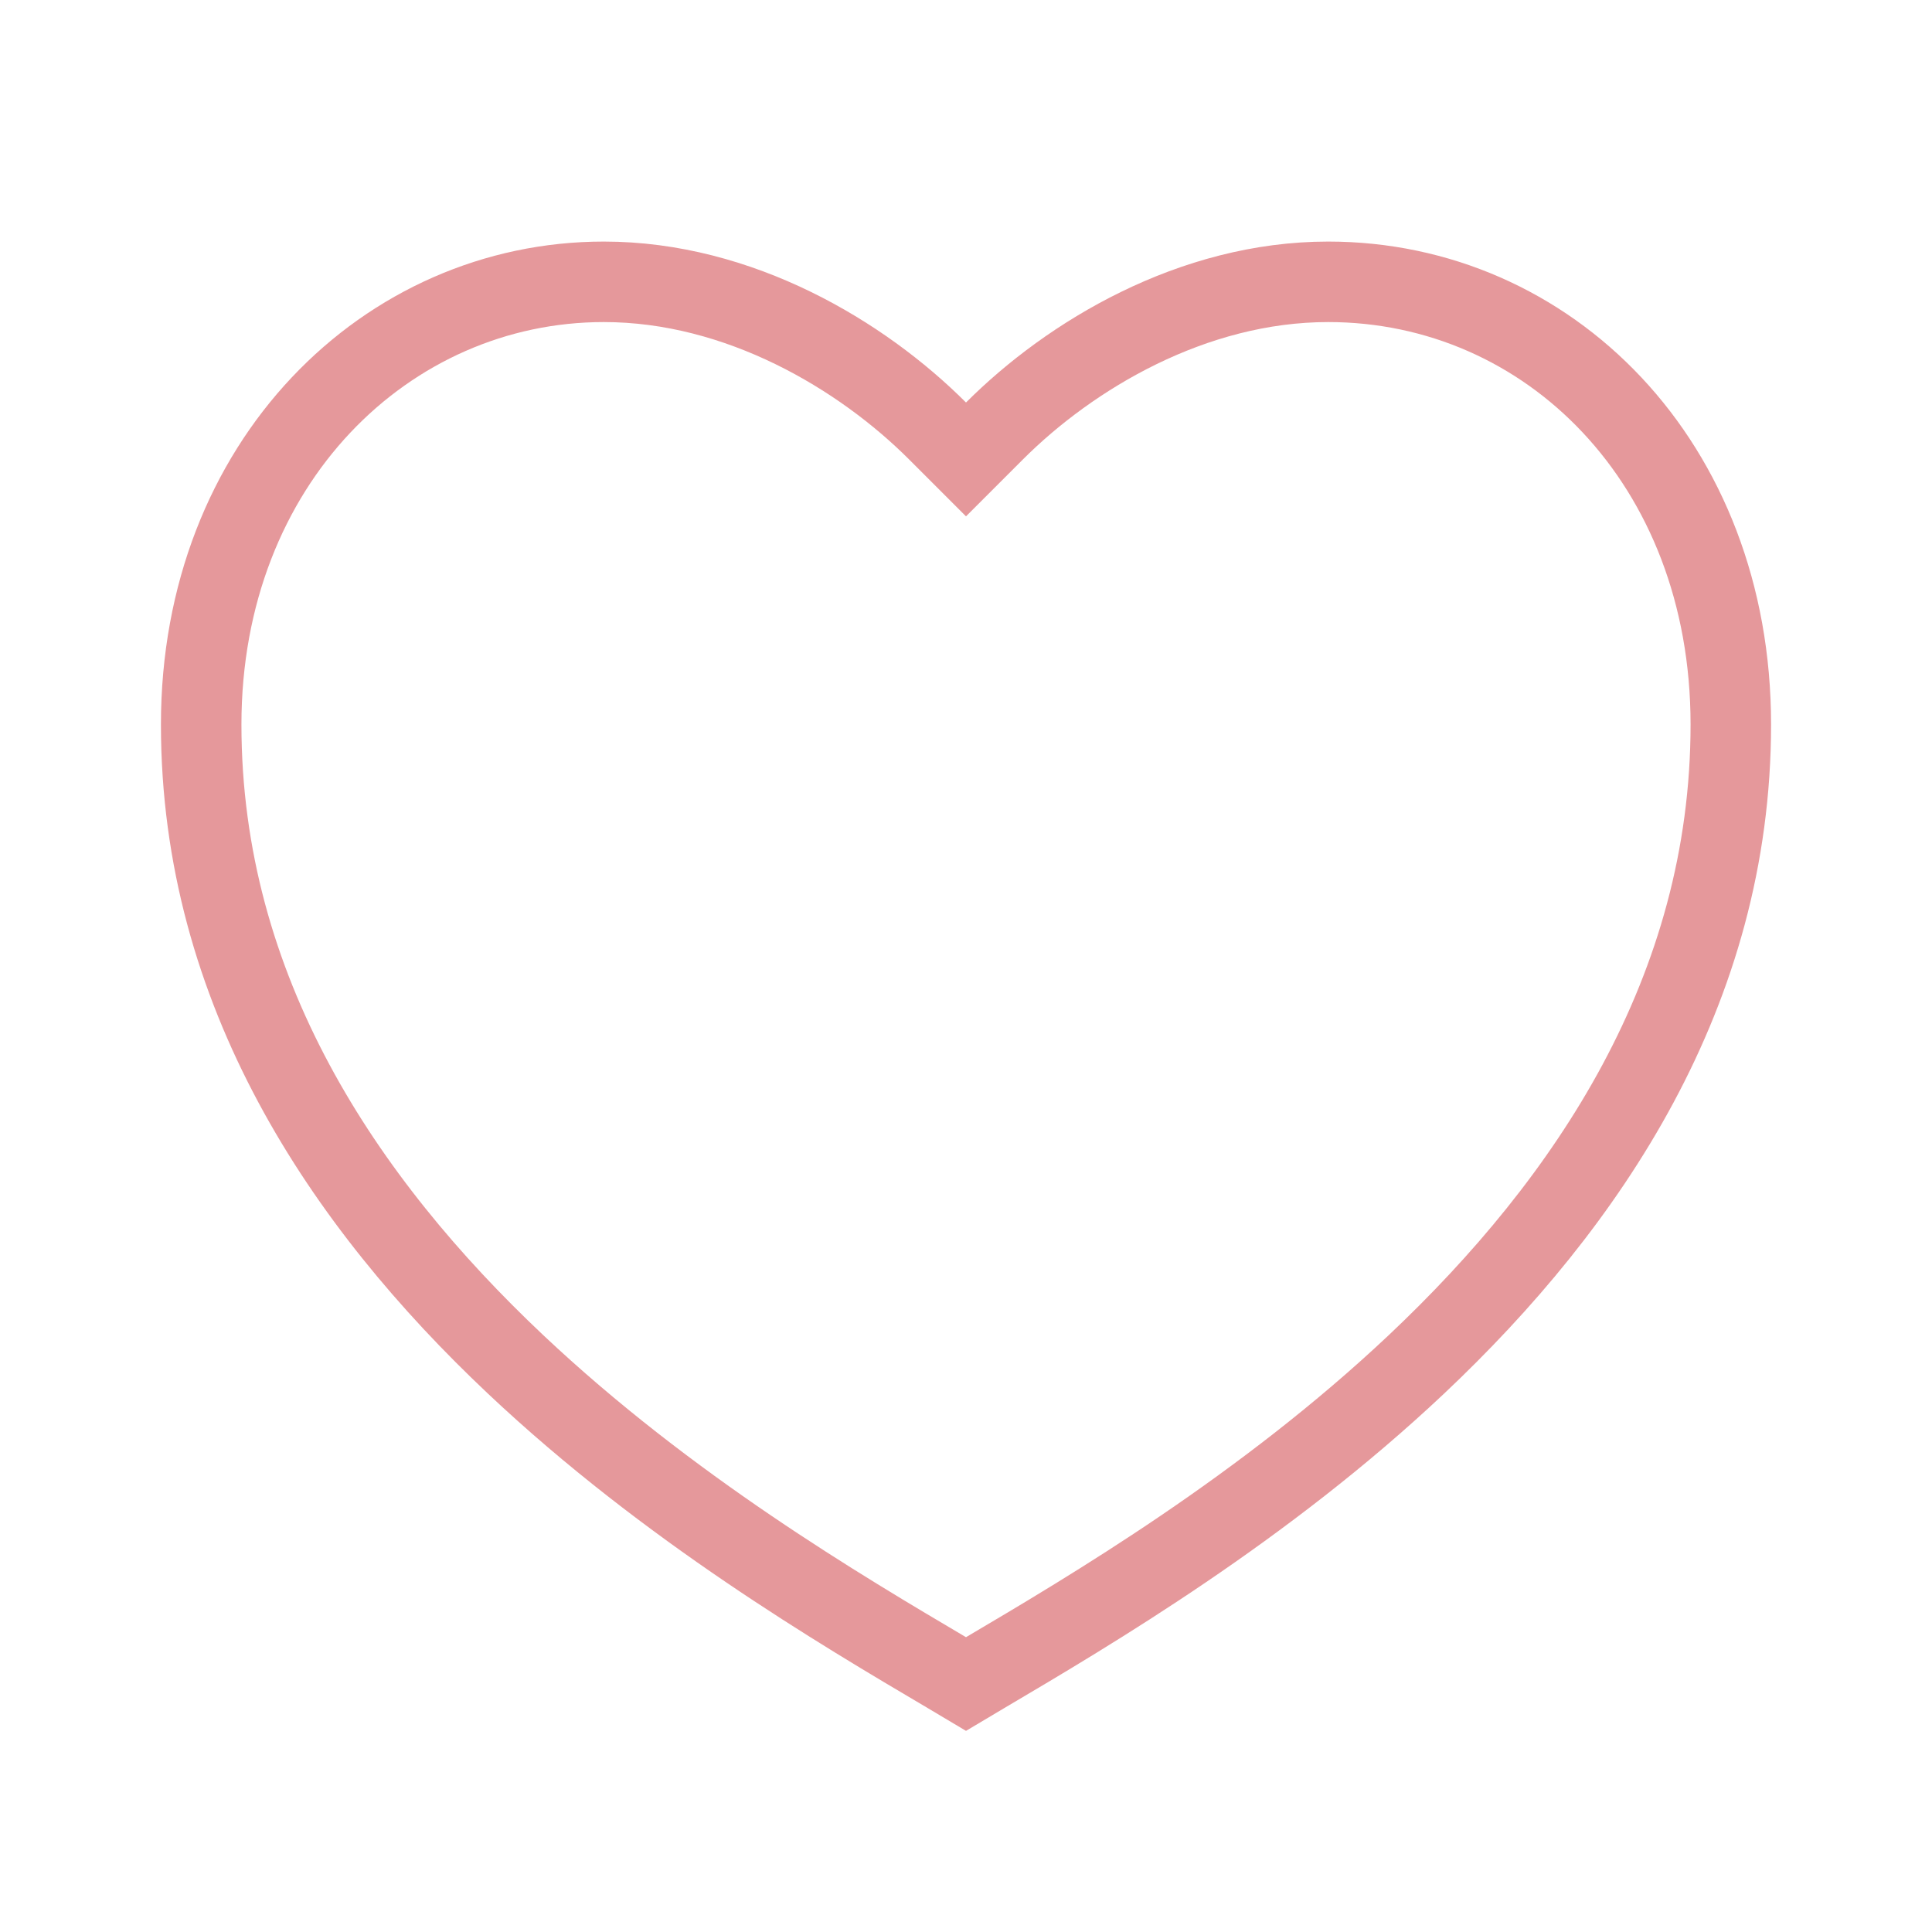 <svg width="15" height="15" viewBox="0 0 15 15" fill="none" xmlns="http://www.w3.org/2000/svg">
<g clip-path="url(#clip0_25_1582)">
<path d="M7.279 3.346L7.5 3.567L7.721 3.346C8.309 2.758 9.259 2.188 10.312 2.188C12.02 2.188 13.438 3.591 13.438 5.625C13.438 7.692 12.332 9.334 10.997 10.593C9.813 11.709 8.479 12.496 7.639 12.992C7.591 13.02 7.545 13.047 7.5 13.074C7.455 13.047 7.409 13.02 7.361 12.992C6.521 12.496 5.187 11.709 4.003 10.593C2.668 9.334 1.562 7.692 1.562 5.625C1.562 3.592 3.003 2.188 4.688 2.188C5.741 2.188 6.691 2.758 7.279 3.346Z" stroke="#E5989B" stroke-width="0.625"/>
</g>
<defs>
<clipPath id="clip0_25_1582">
<rect width="15" height="15" fill="white"/>
</clipPath>
</defs>
</svg>
